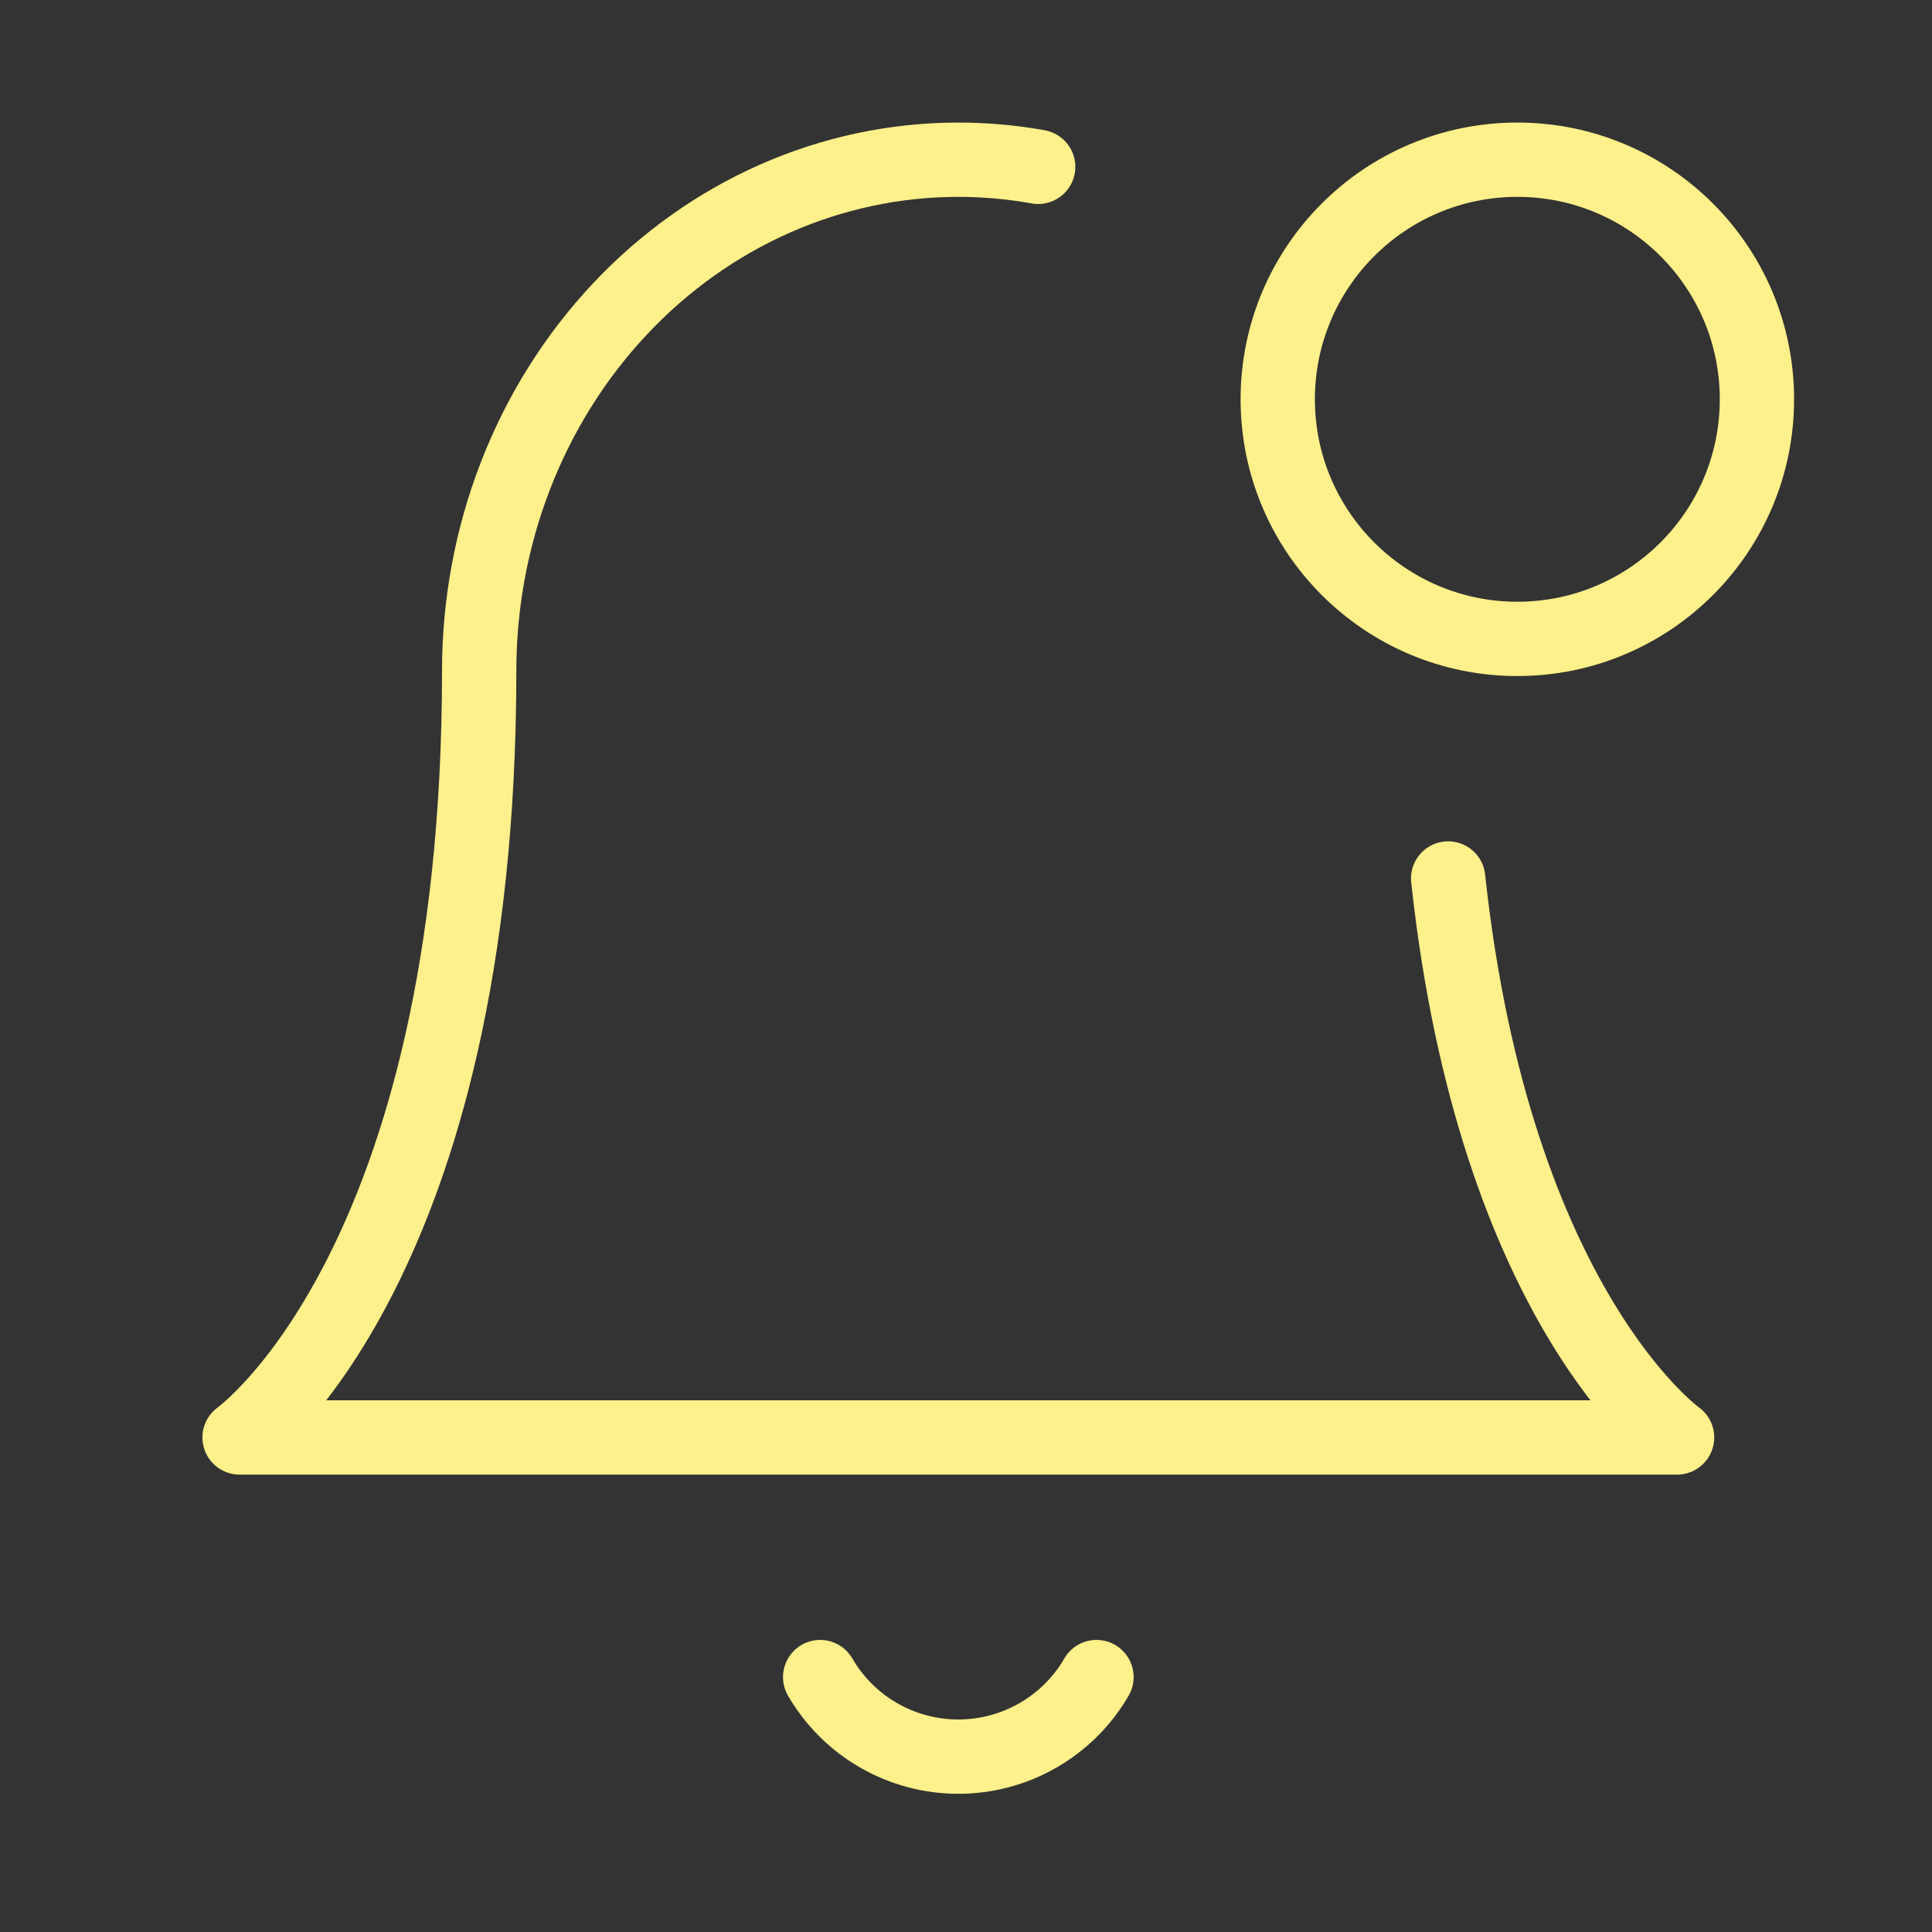 <svg width="39" height="39" viewBox="0 0 39 39" fill="none" xmlns="http://www.w3.org/2000/svg">
    <rect x="0" y="0" width="39" height="39" fill="#333333" stroke="none"/>
    <path d="M29.233 17.733C30.171 26.399 33.854 29.017 33.854 29.017H4.836C4.836 29.017 9.673 25.578 9.673 13.541C9.673 10.805 10.692 8.181 12.506 6.246C14.319 4.311 16.78 3.224 19.345 3.224C19.889 3.224 20.428 3.273 20.957 3.368" stroke="#FEF08A" stroke-width="1.5" stroke-linecap="round" stroke-linejoin="round"/>
    <path d="M30.63 12.897C33.301 12.897 35.466 10.731 35.466 8.06C35.466 5.389 33.301 3.224 30.63 3.224C27.959 3.224 25.793 5.389 25.793 8.06C25.793 10.731 27.959 12.897 30.63 12.897Z" stroke="#FEF08A" stroke-width="1.5" stroke-linecap="round" stroke-linejoin="round"/>
    <path d="M22.134 33.854C21.851 34.343 21.444 34.748 20.954 35.03C20.465 35.312 19.91 35.46 19.345 35.46C18.78 35.46 18.225 35.312 17.736 35.03C17.246 34.748 16.84 34.343 16.556 33.854" stroke="#FEF08A" stroke-width="1.5" stroke-linecap="round" stroke-linejoin="round"/>
</svg>
